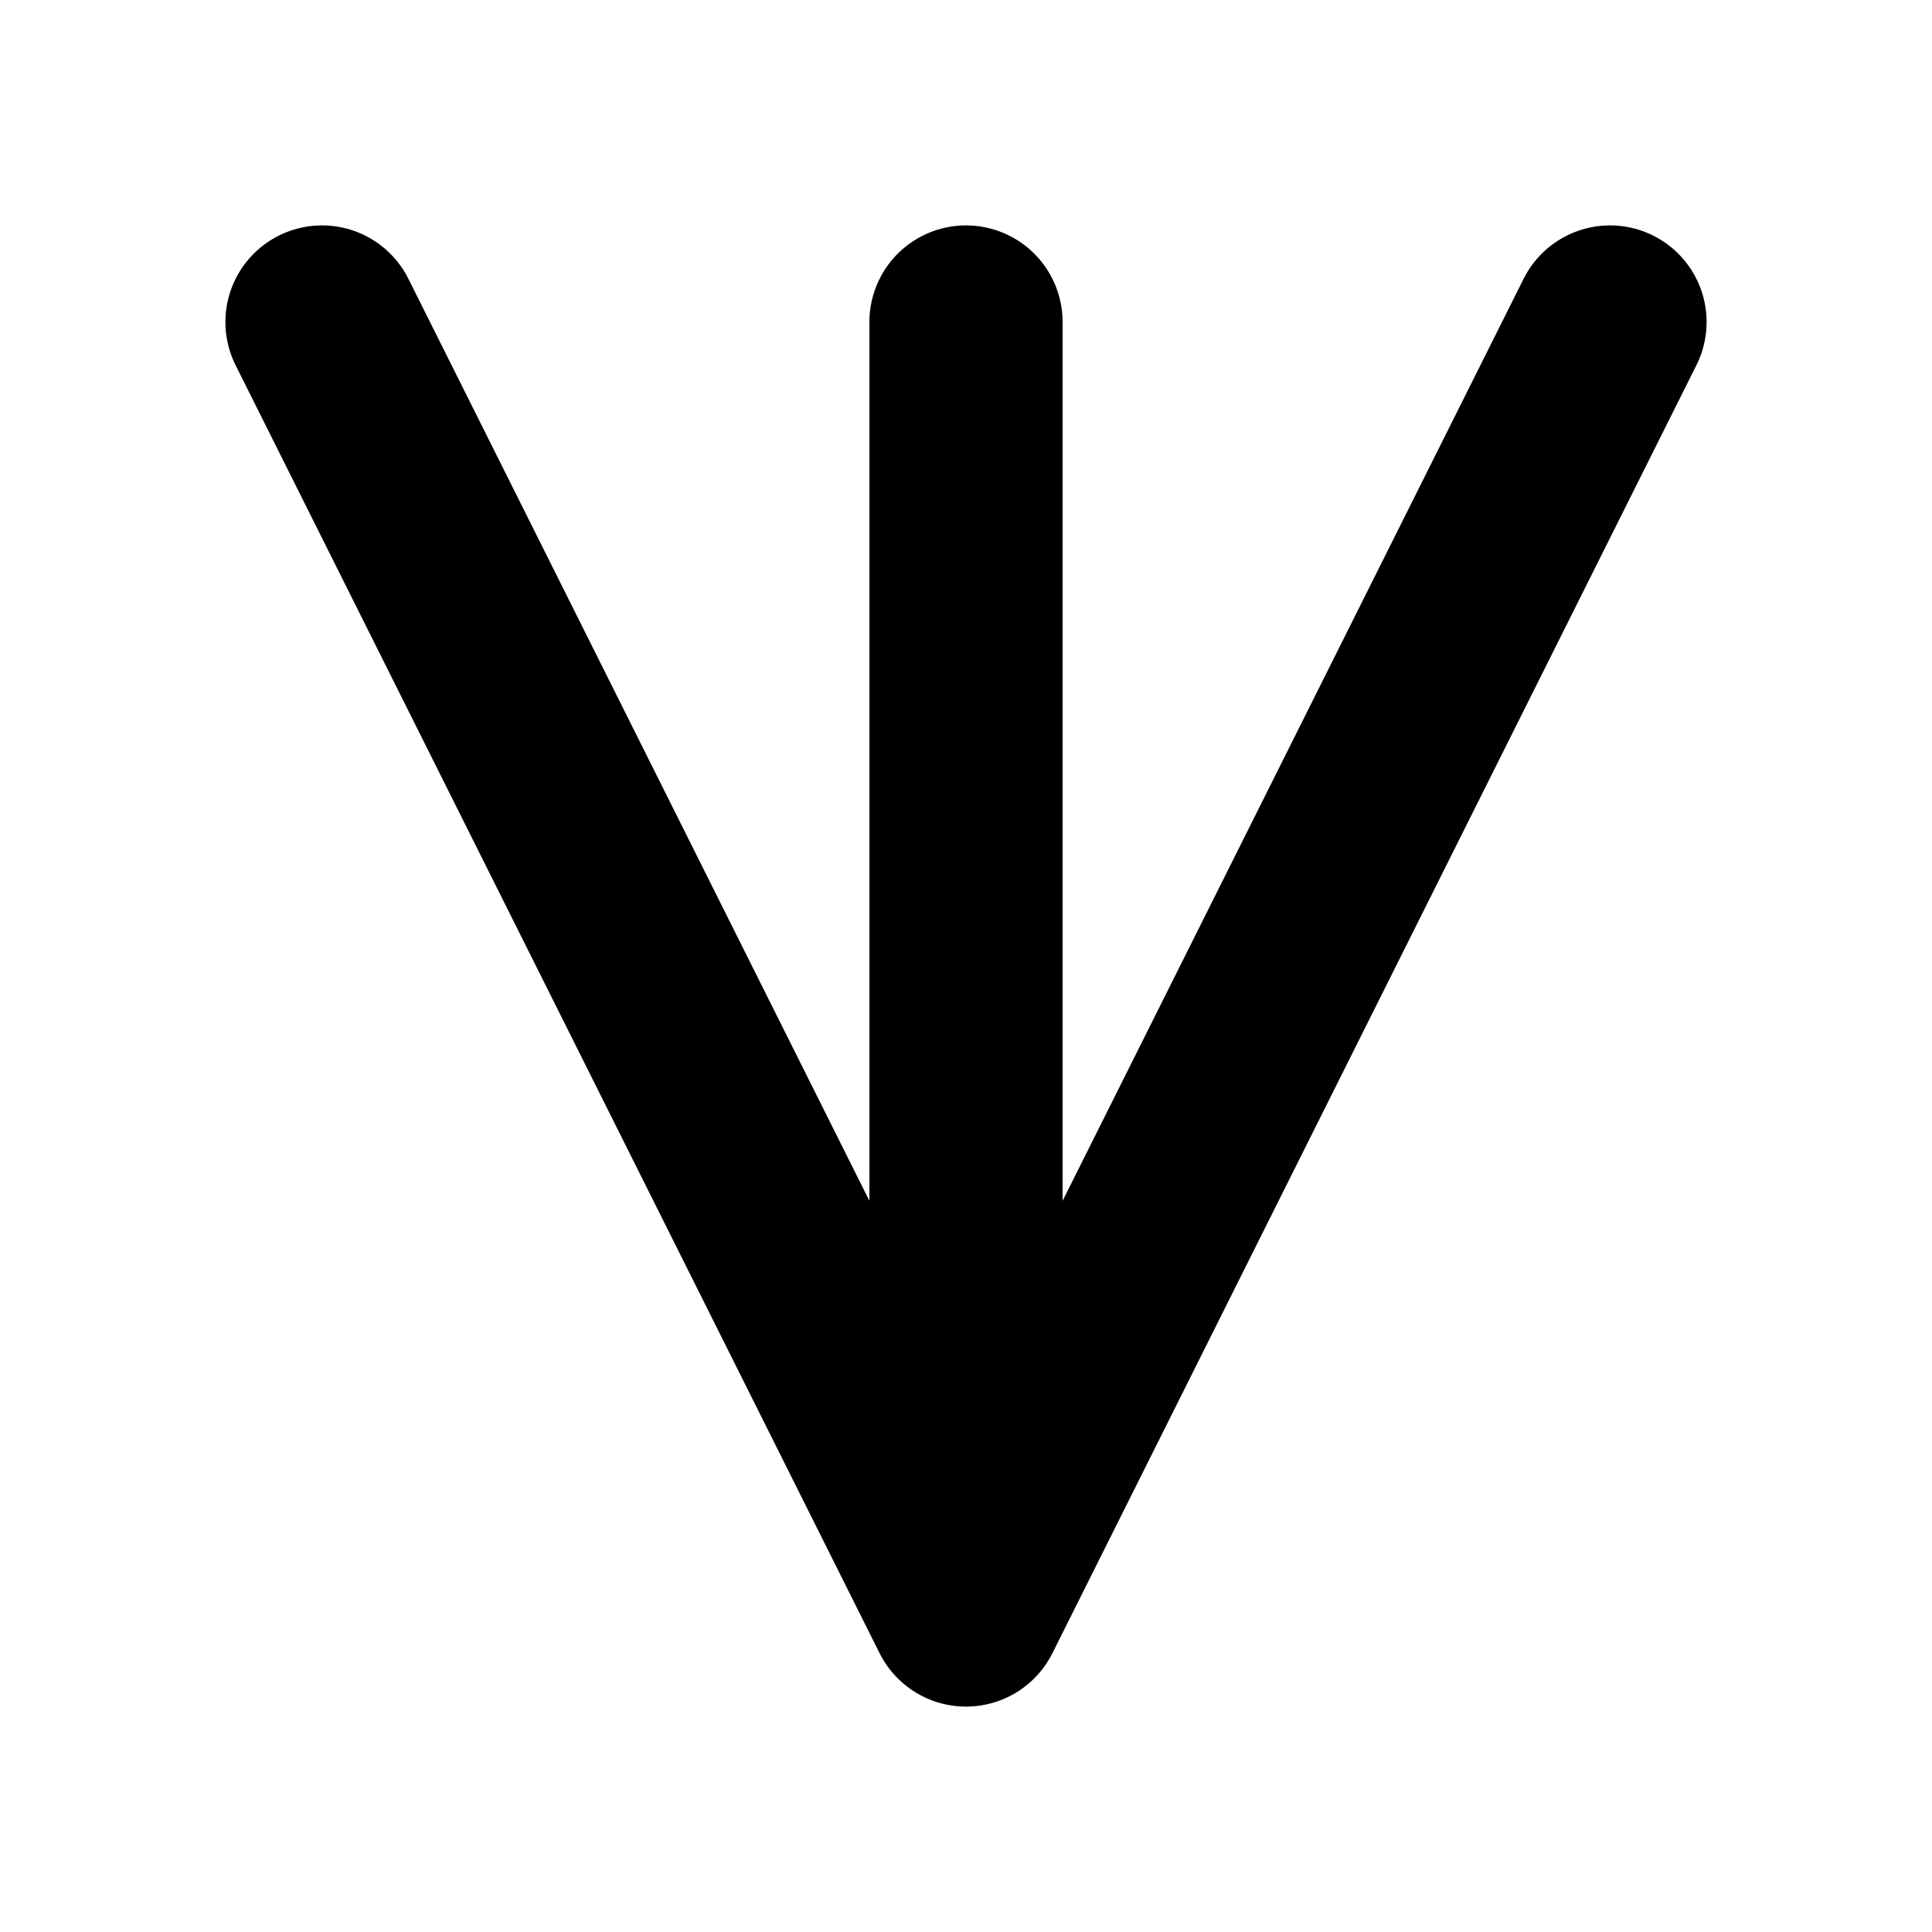 <?xml version="1.0" encoding="UTF-8"?>
<svg width="120" height="120" xmlns="http://www.w3.org/2000/svg" xmlns:dc="http://purl.org/dc/elements/1.1/" xmlns:cc="http://creativecommons.org/ns#" xmlns:rdf="http://www.w3.org/1999/02/22-rdf-syntax-ns#">
<title>sila</title>
<path stroke="black" stroke-width="12" stroke-linecap="round" stroke-linejoin="round" fill="none" d="M20,20 60,100 100,20 M60,20V100"/>
</svg>
